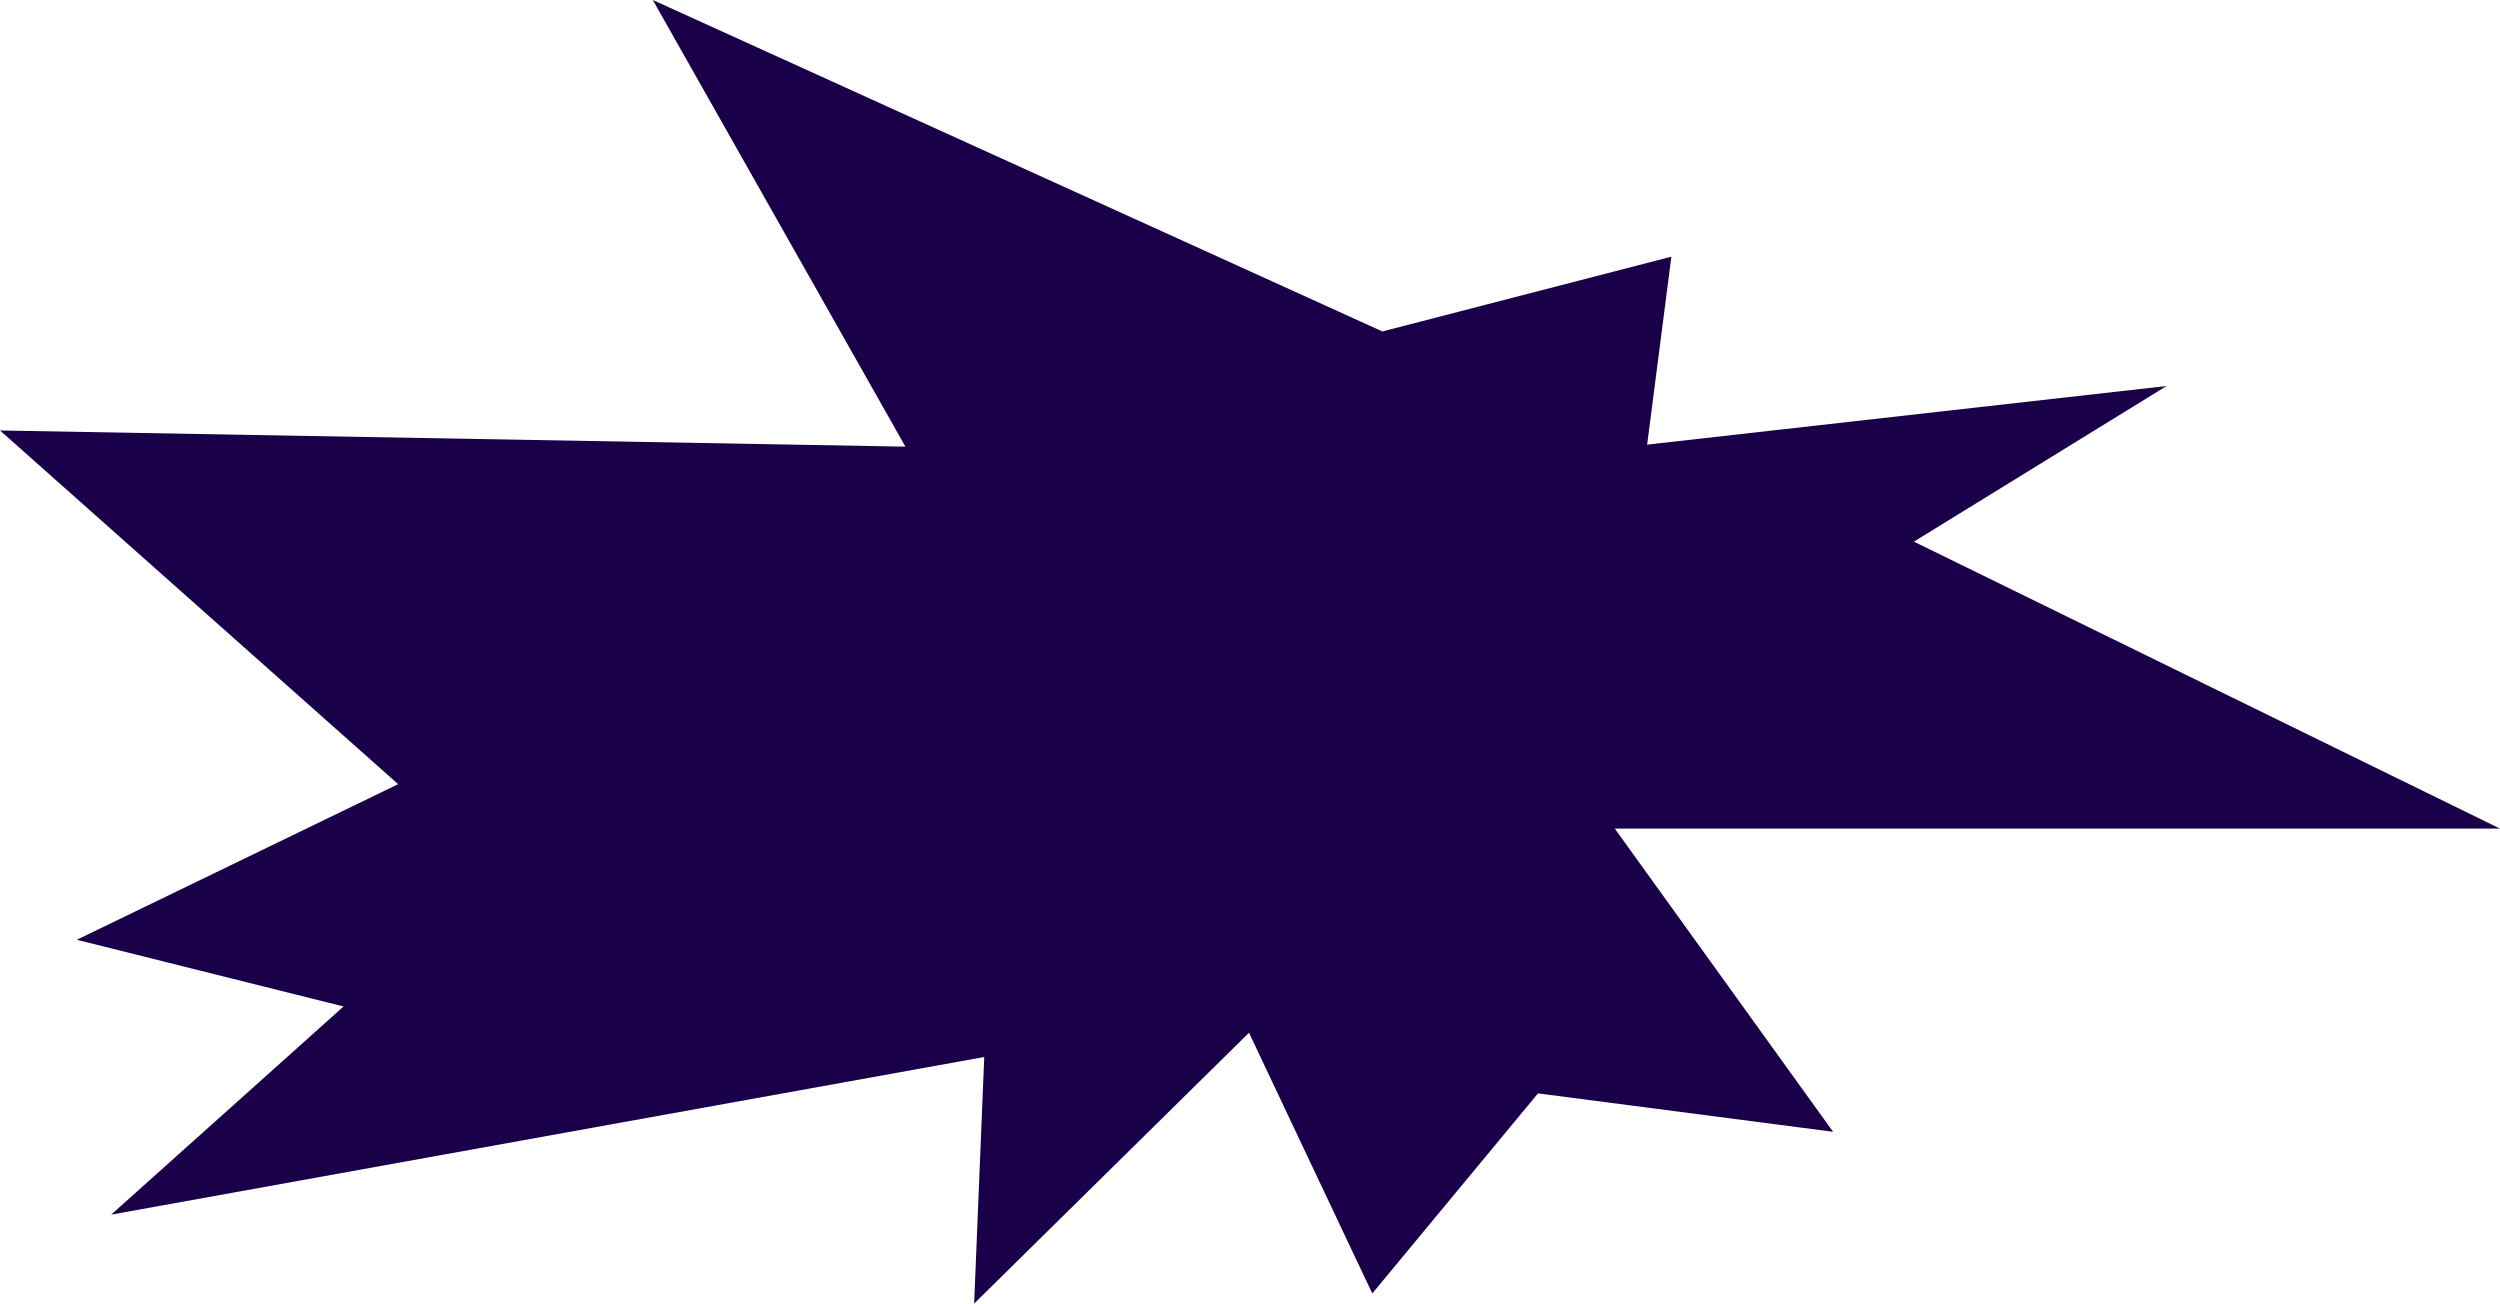<svg id="Layer_1" data-name="Layer 1" xmlns="http://www.w3.org/2000/svg" viewBox="0 0 1111.85 579.75"><defs><style>.cls-1{fill:#190048;}</style></defs><polygon class="cls-1" points="290.32 0 402.68 198.64 0 191.45 177.07 348.75 34.16 417.96 152.8 447.62 49.44 540.2 437.73 470.09 433.24 579.75 555.48 459.3 610.31 575.25 684.01 486.27 815.24 503.35 718.17 368.52 1111.85 368.52 851.19 240.89 963.55 171.68 732.55 197.74 743.33 114.15 614.8 147.41 290.32 0"/></svg>